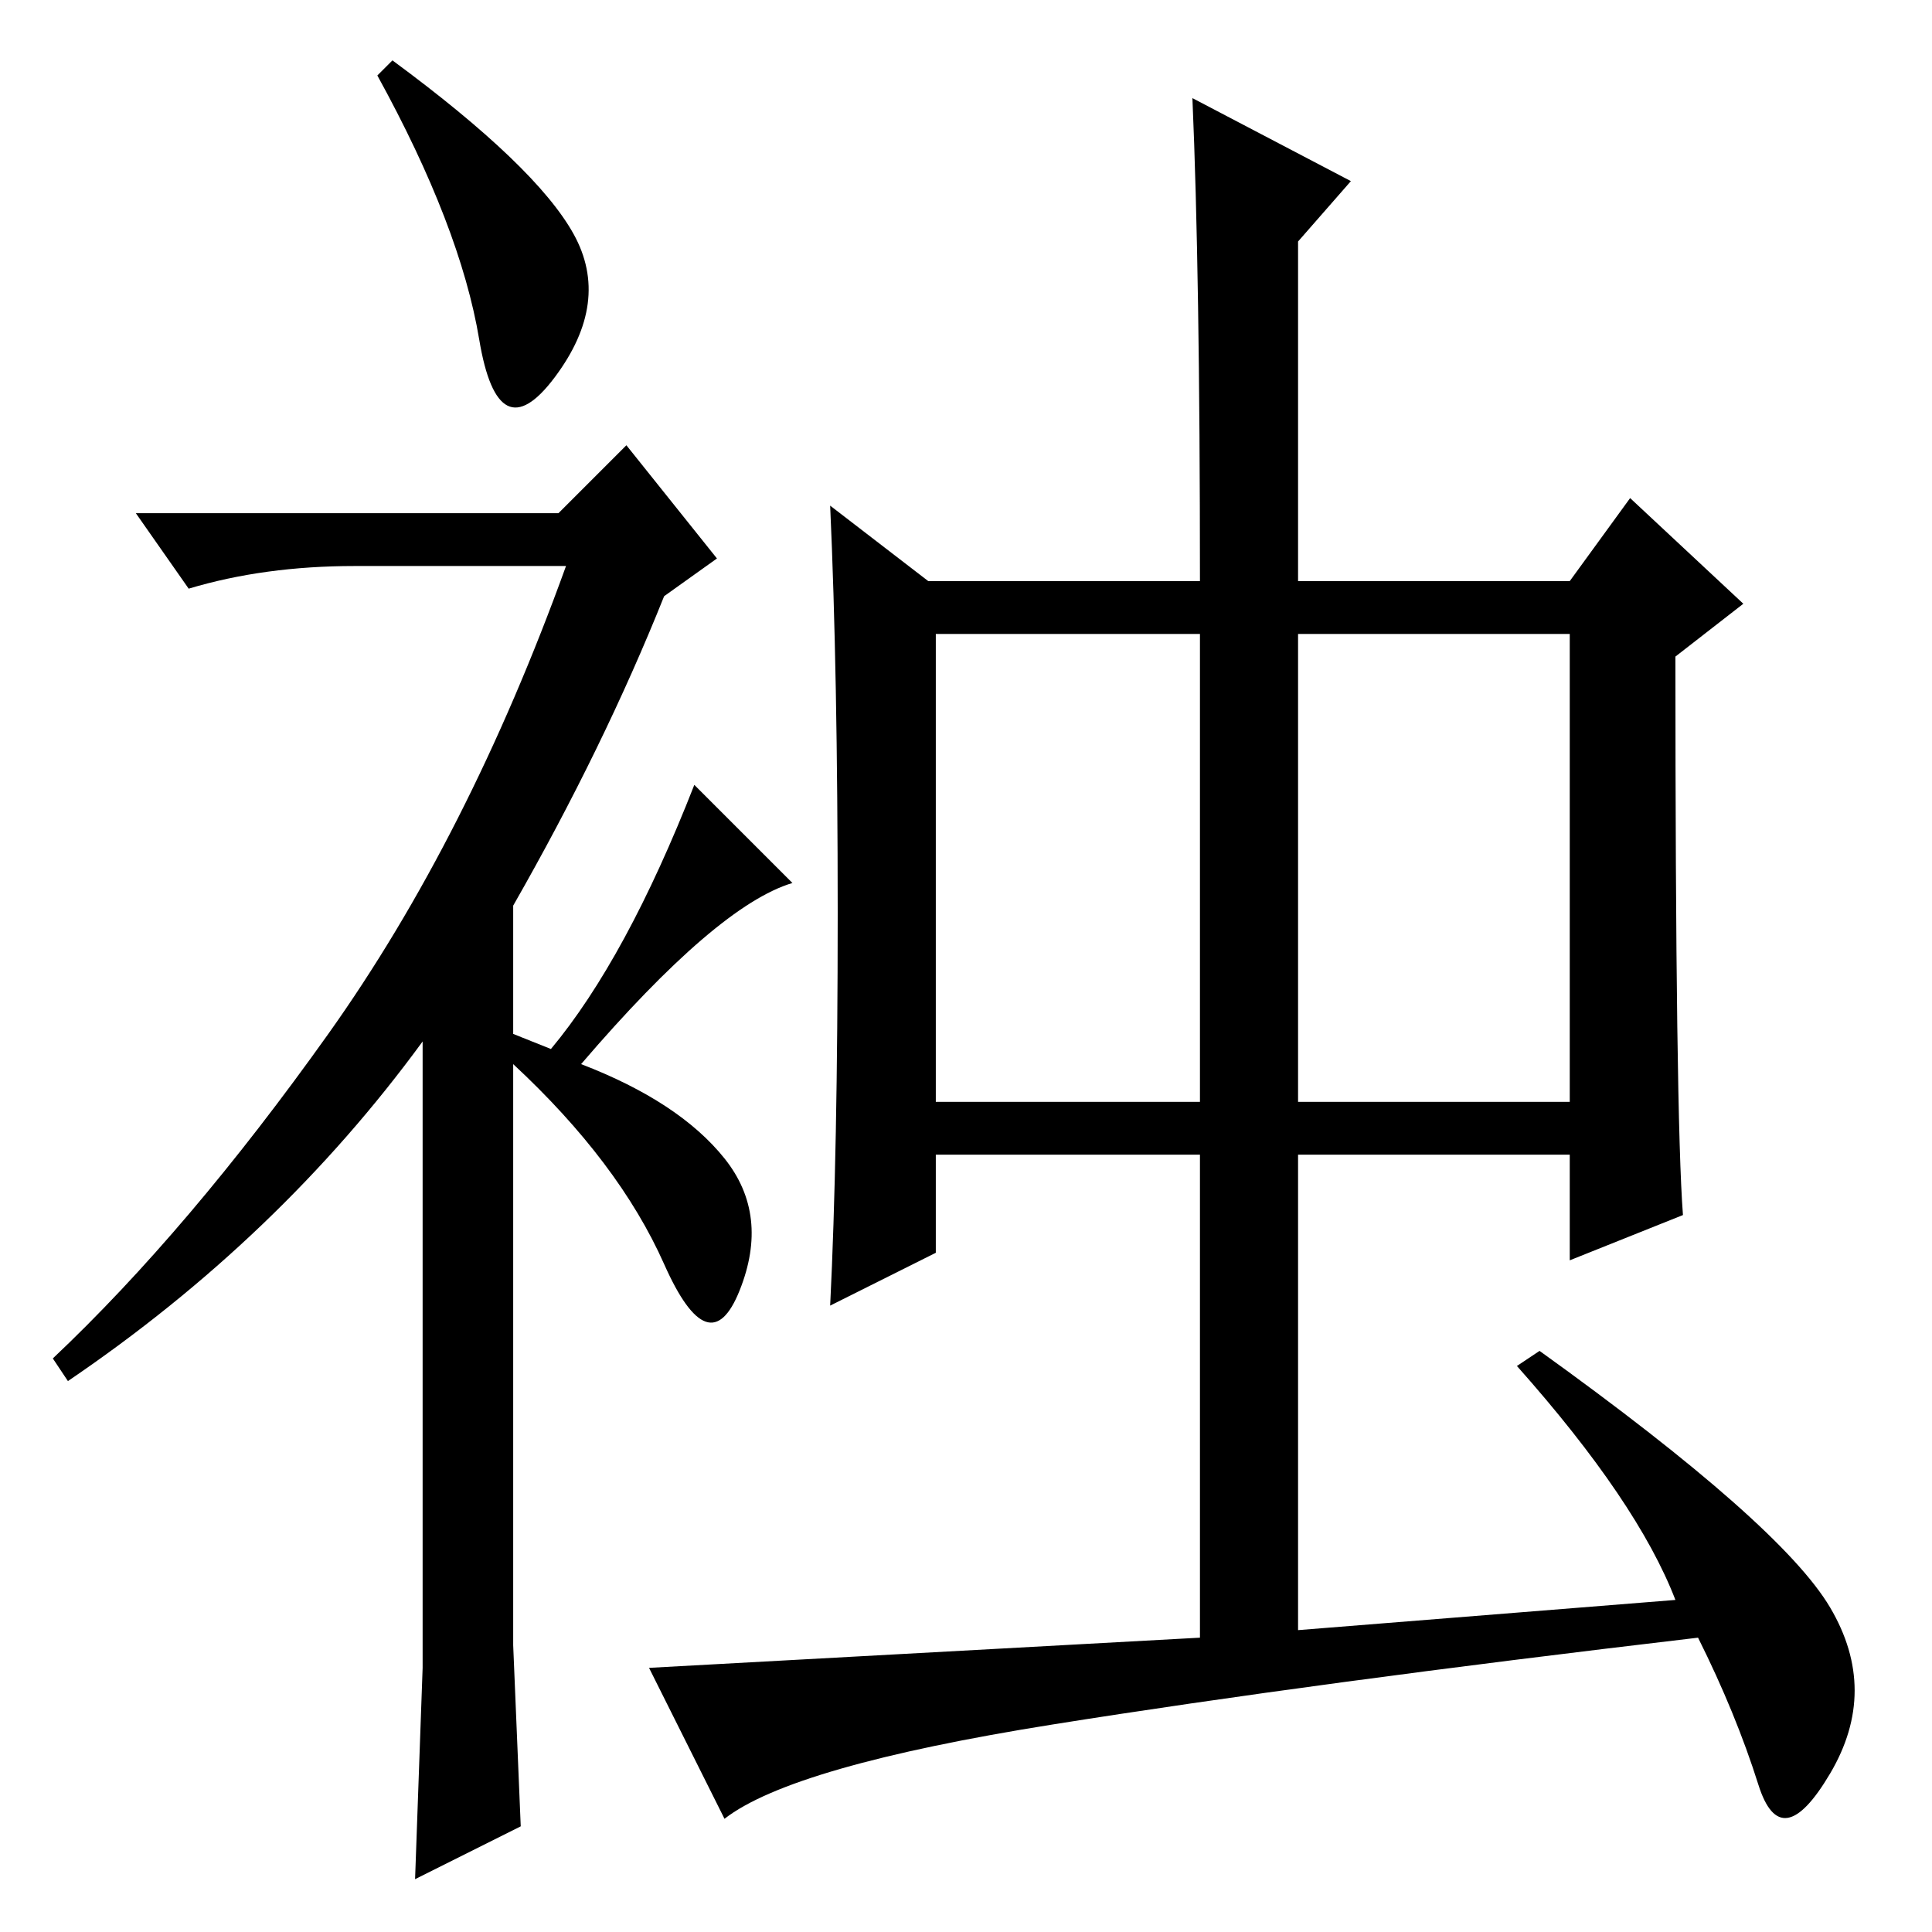 <?xml version="1.0" standalone="no"?>
<!DOCTYPE svg PUBLIC "-//W3C//DTD SVG 1.1//EN" "http://www.w3.org/Graphics/SVG/1.1/DTD/svg11.dtd" >
<svg xmlns="http://www.w3.org/2000/svg" xmlns:xlink="http://www.w3.org/1999/xlink" version="1.1" viewBox="0 -36 256 256">
  <g transform="matrix(1 0 0 -1 0 220)">
   <path fill="currentColor"
d="M63.5 211q-2.5 15 -13.5 35l2 2q19 -14 24 -23t-2.5 -19t-10 5zM83 197l12 -15l-7 -5q-8 -20 -20 -41v-17l5 -2q10 12 19 35l13 -13q-10 -3 -28 -24q13 -5 19 -12.5t2 -17.5t-10 3.5t-20 26.5v-51v-26l1 -24l-14 -7l1 28v28v55q-19 -26 -47 -45l-2 3q18 17 36.5 43
t31.5 62h-28q-12 0 -22 -3l-7 10h56zM124 110h35v62h-35v-62zM172 110h36v62h-36v-62zM222 44q-5 13 -21 31l3 2q32 -23 38.5 -34t0 -22t-9.5 -1.5t-8 19.5q-51 -6 -85.5 -11.5t-43.5 -12.5l-10 20l73 4v64h-35v-13l-14 -7q1 20 1 52t-1 54l13 -10h36q0 41 -1 64l21 -11
l-7 -8v-45h36l8 11l15 -14l-9 -7q0 -61 1 -74l-15 -6v14h-36v-63z" />
  </g>

</svg>

